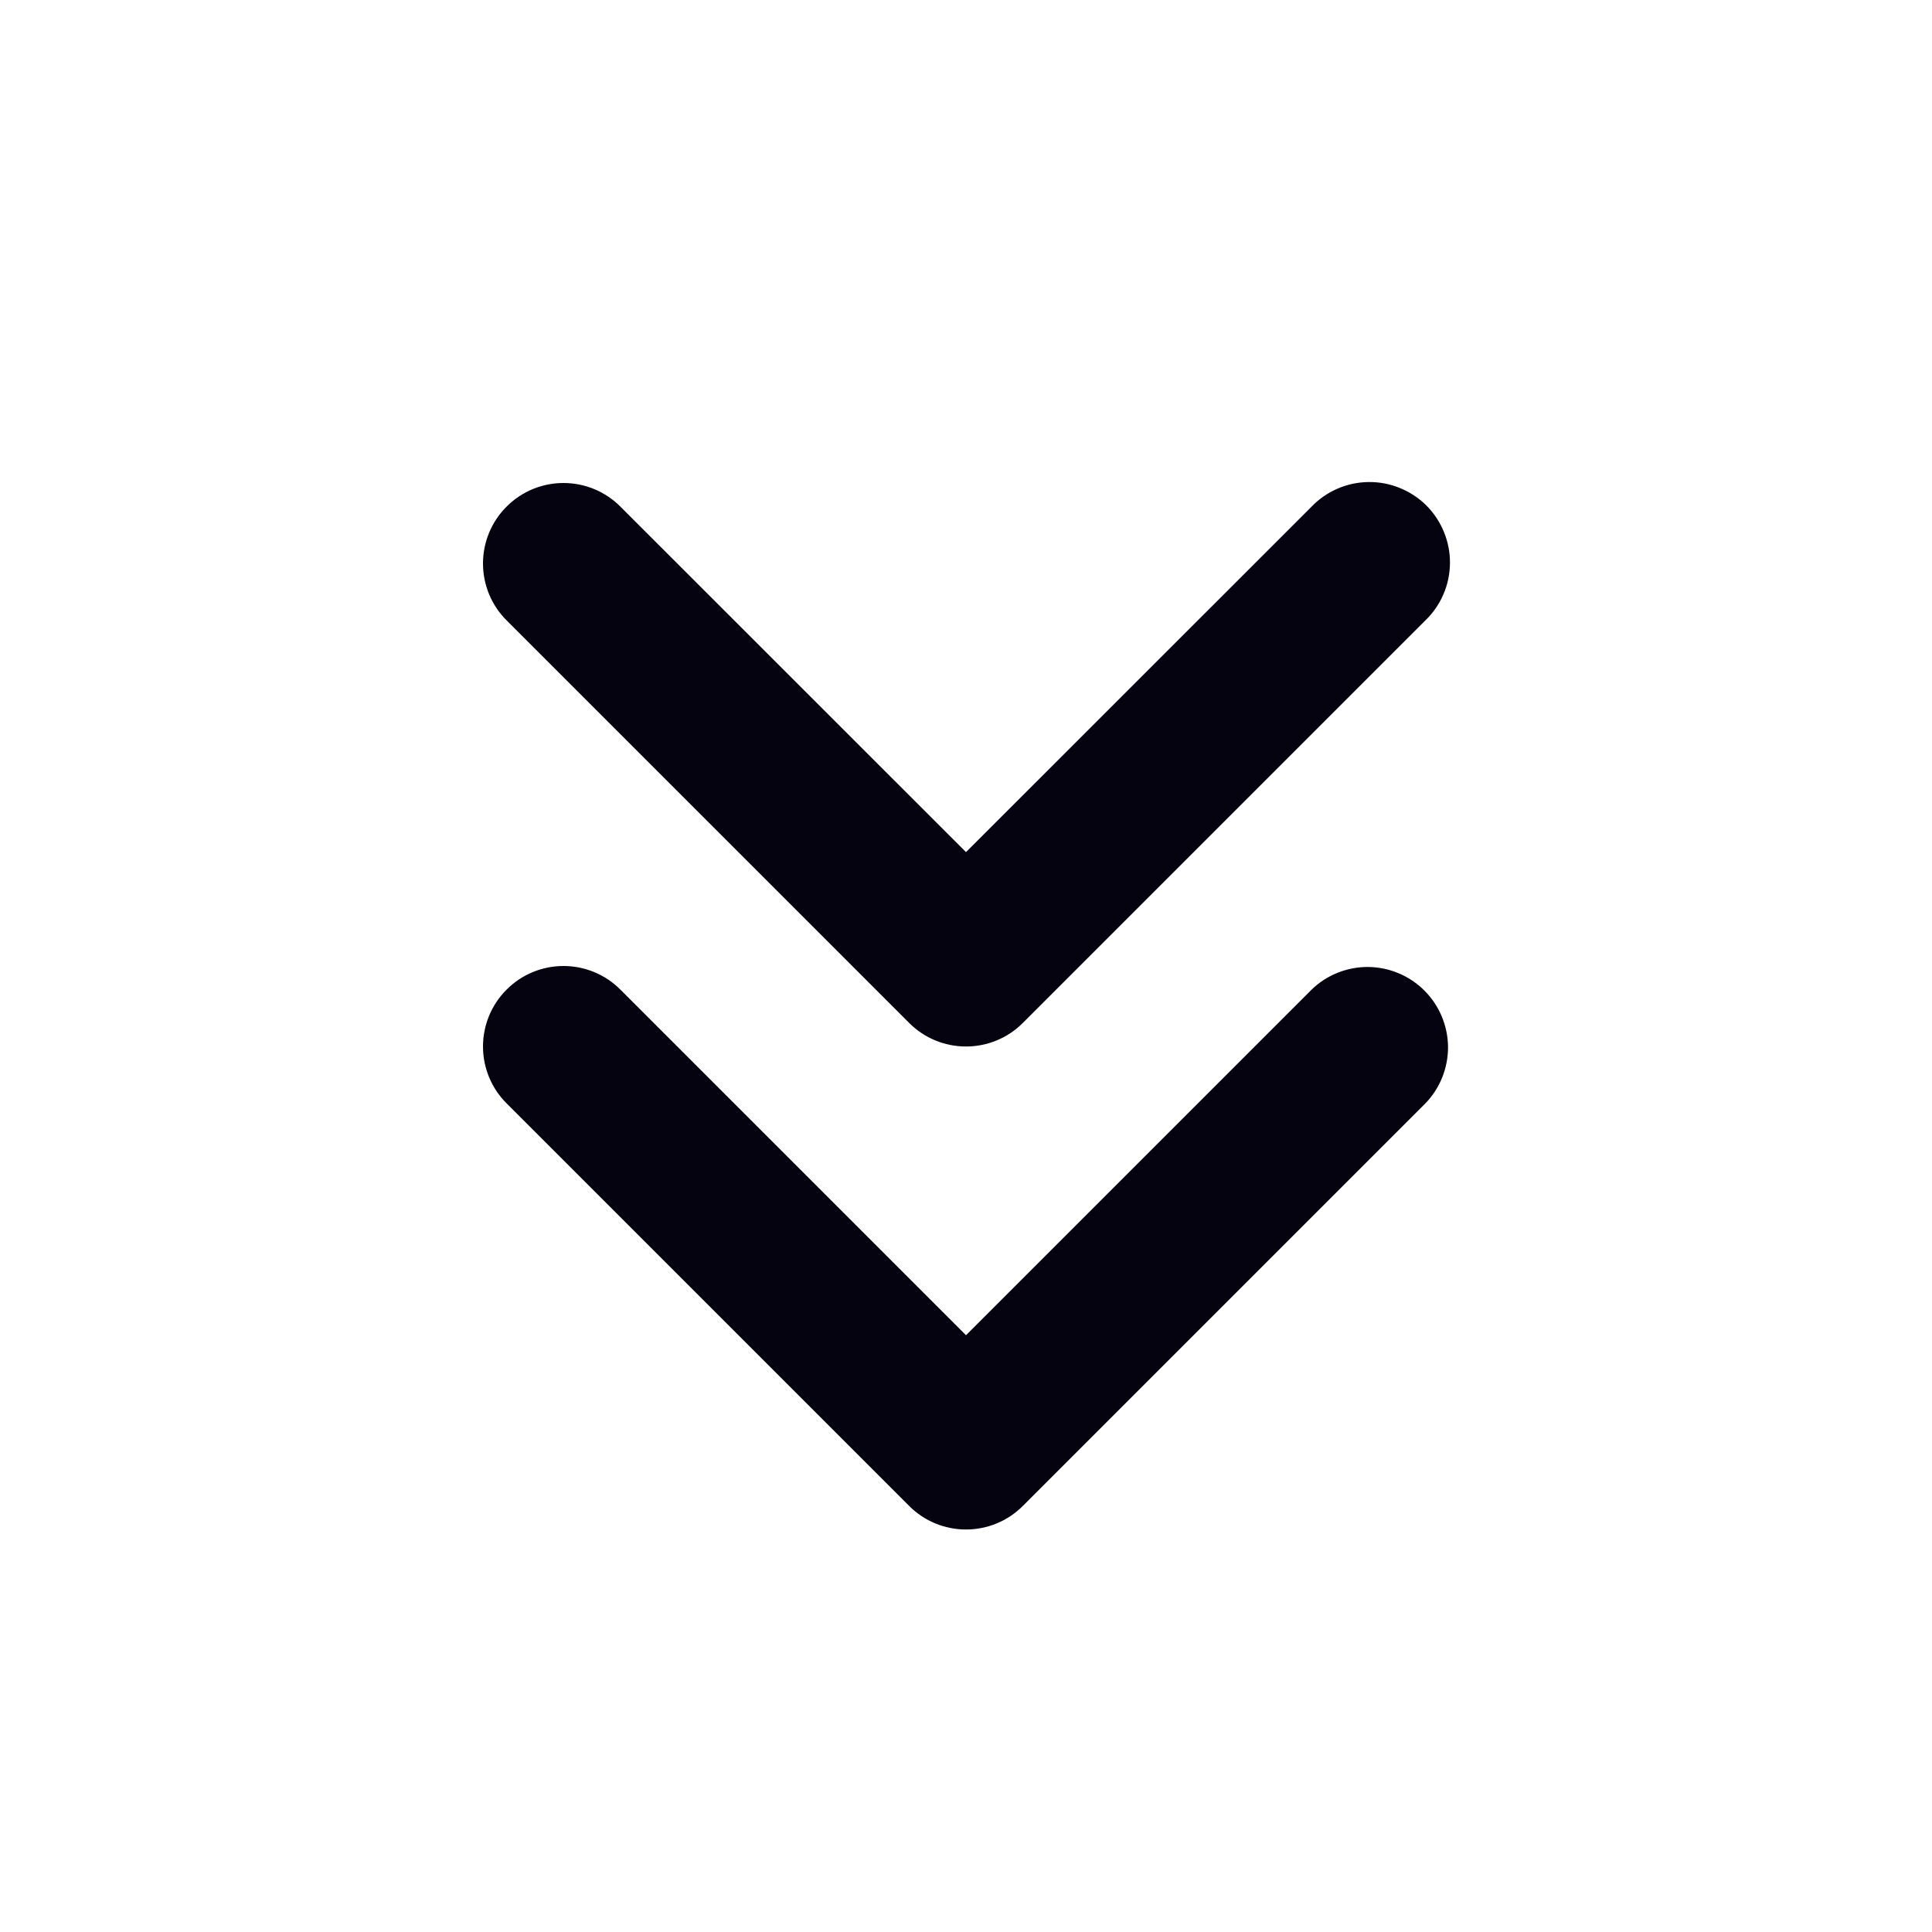 <svg width="18" height="18" viewBox="0 0 18 18" fill="none" xmlns="http://www.w3.org/2000/svg">
<path fill-rule="evenodd" clip-rule="evenodd" d="M4.72 4.72C4.86 4.579 5.051 4.5 5.25 4.5C5.449 4.5 5.64 4.579 5.78 4.72L9 7.939L12.22 4.72C12.289 4.648 12.372 4.591 12.463 4.552C12.555 4.512 12.653 4.492 12.753 4.491C12.852 4.49 12.951 4.509 13.043 4.547C13.135 4.584 13.219 4.64 13.29 4.71C13.36 4.781 13.416 4.865 13.453 4.957C13.491 5.049 13.51 5.148 13.509 5.247C13.508 5.347 13.488 5.445 13.448 5.537C13.409 5.628 13.352 5.711 13.28 5.78L9.53 9.53C9.39 9.671 9.199 9.75 9 9.75C8.801 9.75 8.61 9.671 8.47 9.53L4.72 5.78C4.579 5.64 4.5 5.449 4.5 5.25C4.5 5.051 4.579 4.86 4.72 4.72ZM4.72 9.22C4.86 9.079 5.051 9 5.25 9C5.449 9 5.64 9.079 5.78 9.22L9 12.44L12.22 9.22C12.361 9.083 12.551 9.008 12.747 9.009C12.944 9.011 13.132 9.09 13.271 9.229C13.41 9.368 13.489 9.556 13.491 9.753C13.492 9.949 13.417 10.139 13.28 10.28L9.53 14.03C9.39 14.171 9.199 14.25 9 14.25C8.801 14.25 8.61 14.171 8.47 14.03L4.72 10.28C4.579 10.14 4.5 9.949 4.5 9.75C4.5 9.551 4.579 9.36 4.72 9.22Z" fill="#05030F"/>
</svg>
